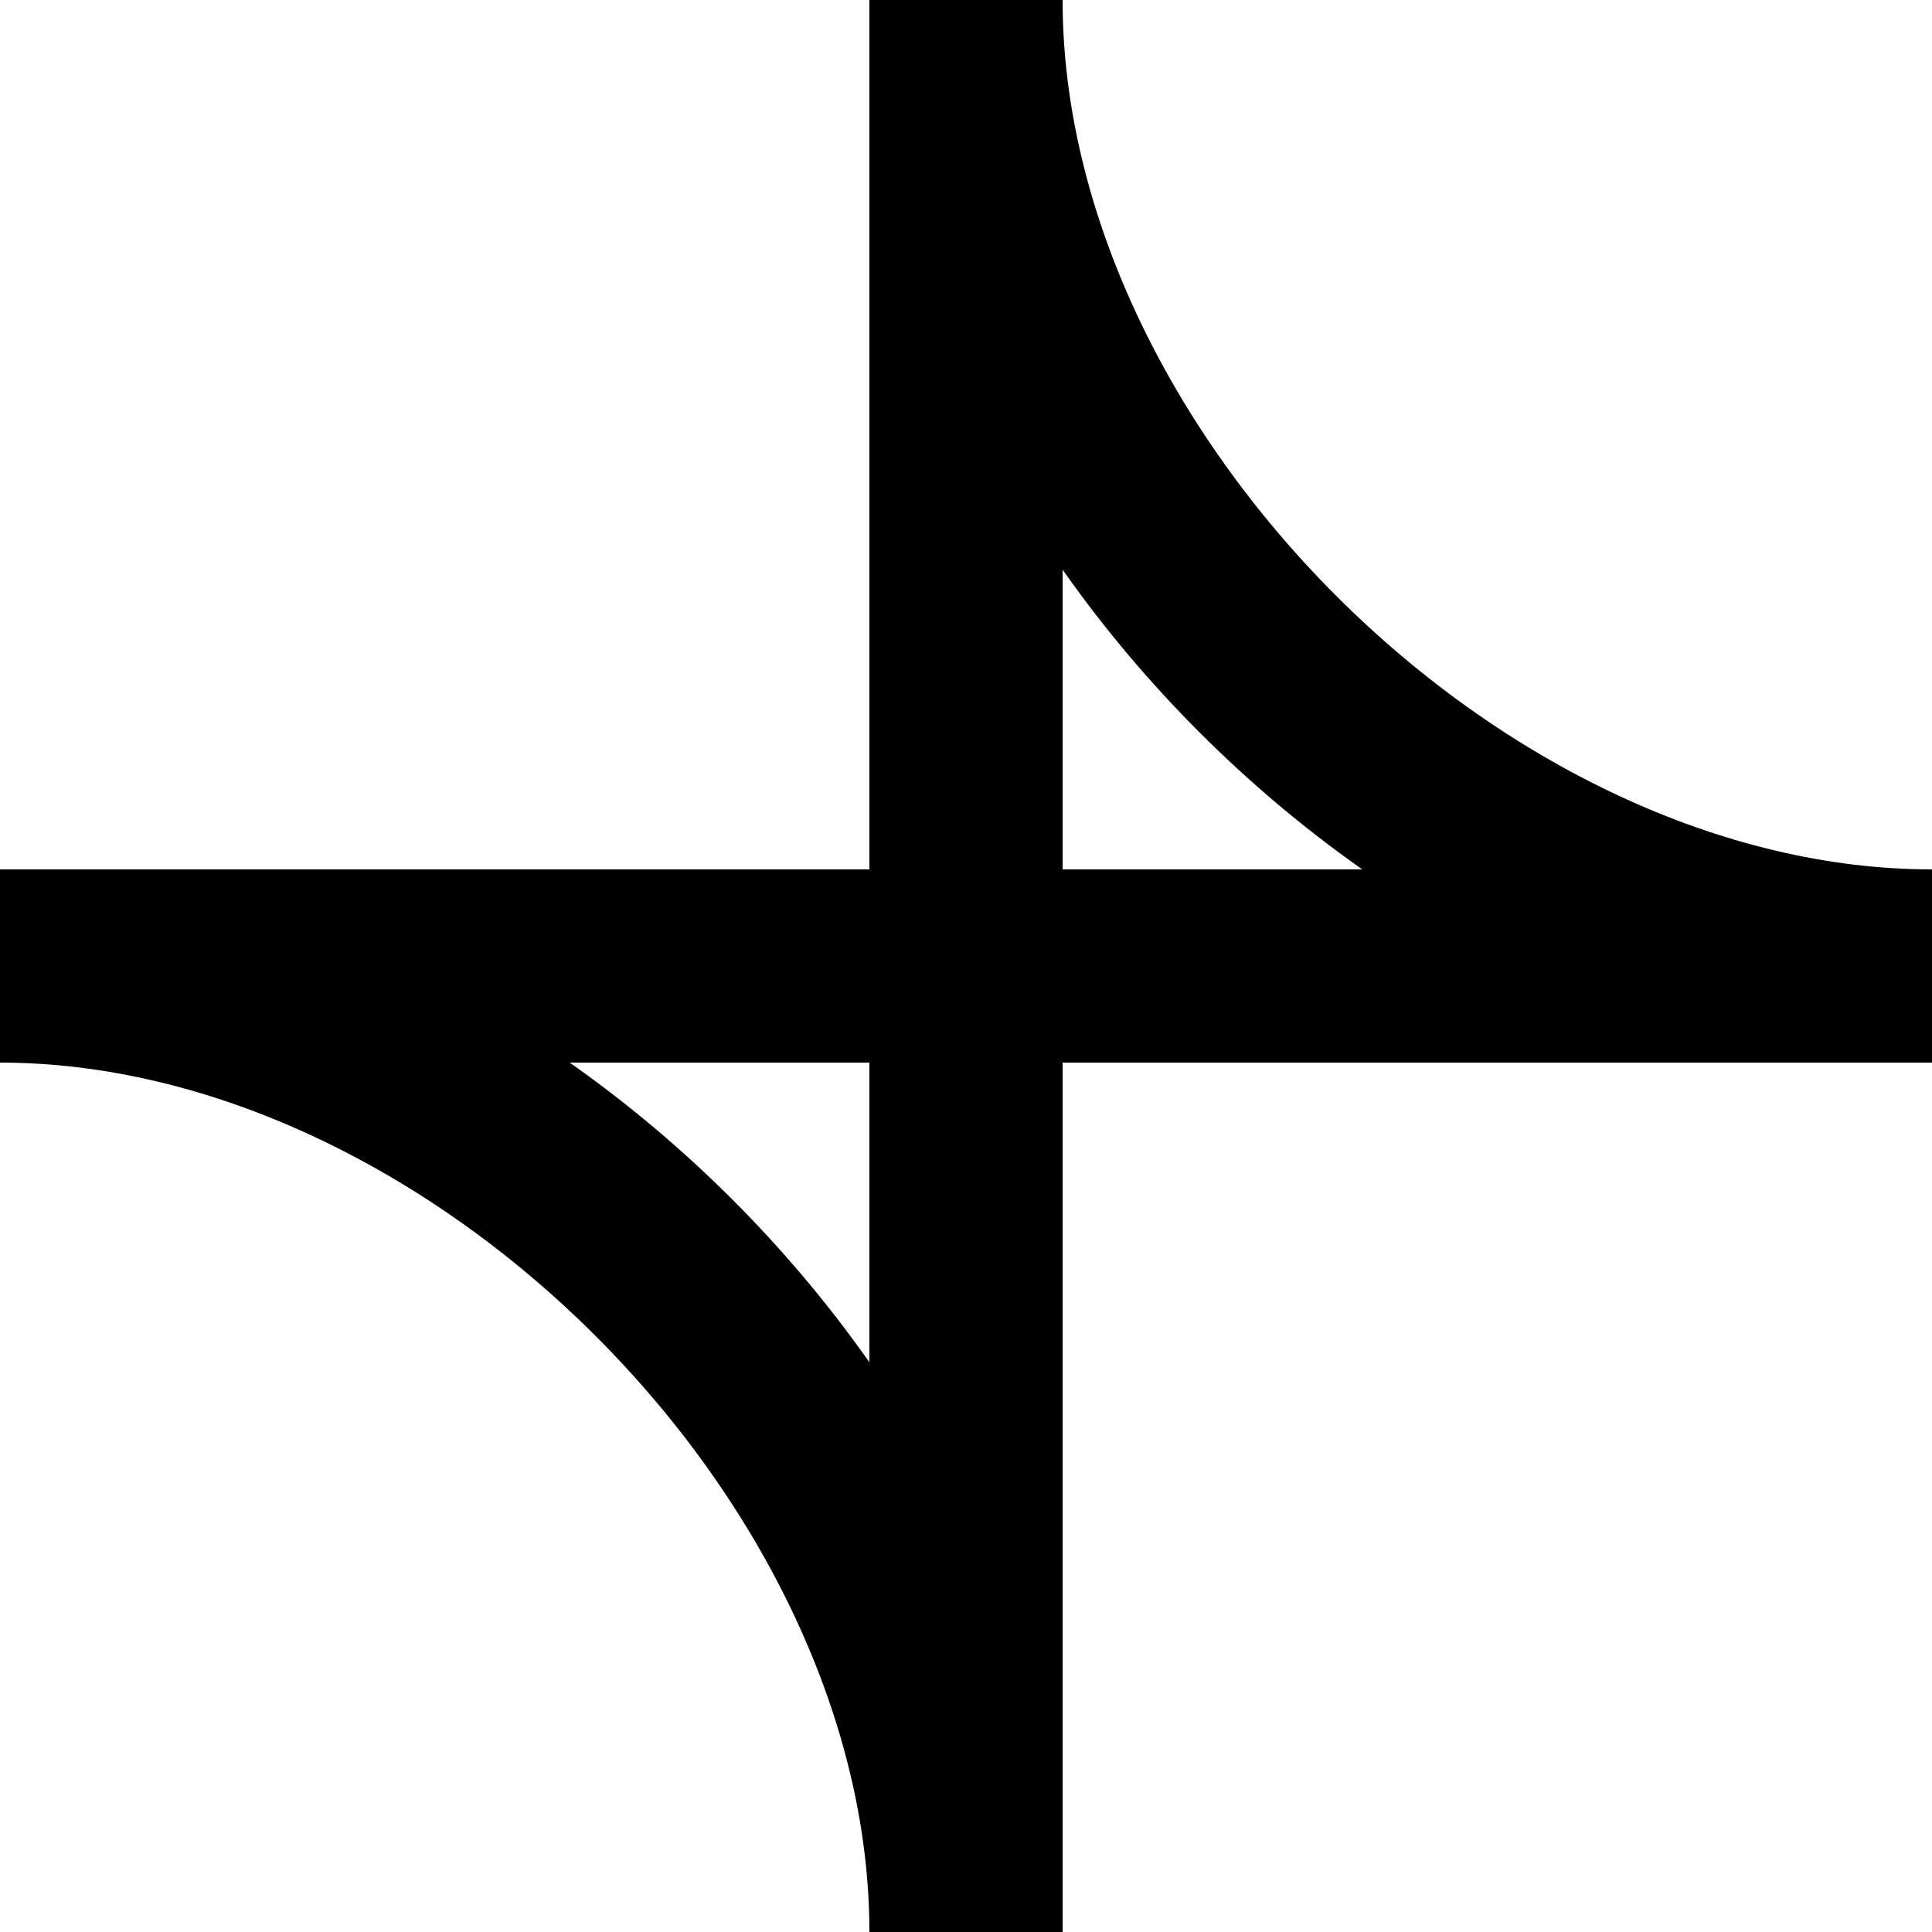 <?xml version="1.0" encoding="UTF-8" standalone="no"?>
<!-- Created with Inkscape (http://www.inkscape.org/) -->

<svg
   width="20mm"
   height="20mm"
   viewBox="0 0 20 20"
   version="1.1"
   id="svg1"
   inkscape:version="1.3.1 (9b9bdc1480, 2023-11-25, custom)"
   sodipodi:docname="38505.svg"
   xmlns:inkscape="http://www.inkscape.org/namespaces/inkscape"
   xmlns:sodipodi="http://sodipodi.sourceforge.net/DTD/sodipodi-0.dtd"
   xmlns="http://www.w3.org/2000/svg"
   xmlns:svg="http://www.w3.org/2000/svg">
  <sodipodi:namedview
     id="namedview1"
     pagecolor="#ffffff"
     bordercolor="#000000"
     borderopacity="0.25"
     inkscape:showpageshadow="2"
     inkscape:pageopacity="0.0"
     inkscape:pagecheckerboard="0"
     inkscape:deskcolor="#d1d1d1"
     inkscape:document-units="mm"
     showgrid="true"
     inkscape:zoom="8.4737934"
     inkscape:cx="15.577439"
     inkscape:cy="21.300968"
     inkscape:window-width="2494"
     inkscape:window-height="1371"
     inkscape:window-x="66"
     inkscape:window-y="1472"
     inkscape:window-maximized="1"
     inkscape:current-layer="layer1">
    <inkscape:grid
       id="grid1"
       units="mm"
       originx="0"
       originy="0"
       spacingx="5"
       spacingy="5"
       empcolor="#0099e5"
       empopacity="0.302"
       color="#0099e5"
       opacity="0.149"
       empspacing="5"
       dotted="false"
       gridanglex="30"
       gridanglez="30"
       visible="true" />
  </sodipodi:namedview>
  <defs
     id="defs1" />
  <g
     inkscape:label="Layer 1"
     inkscape:groupmode="layer"
     id="layer1">
    <path
       style="fill:none;stroke:#000000;stroke-width:2"
       d="M 2.78155e-7,10 H 20"
       id="path2" />
    <path
       style="fill:none;stroke:#000000;stroke-width:2"
       d="M 10,20 V 0"
       id="path3" />
    <path
       style="fill:none;stroke:#000000;stroke-width:2;stroke-dasharray:none"
       d="M 20,10 C 15,10 10,5 10,0"
       id="path1"
       sodipodi:nodetypes="cc" />
    <path
       style="fill:none;stroke:#000000;stroke-width:2;stroke-dasharray:none"
       d="M 2.78155e-7,10 C 5,10 10,15 10,20"
       id="path1-6"
       sodipodi:nodetypes="cc" />
  </g>
</svg>
